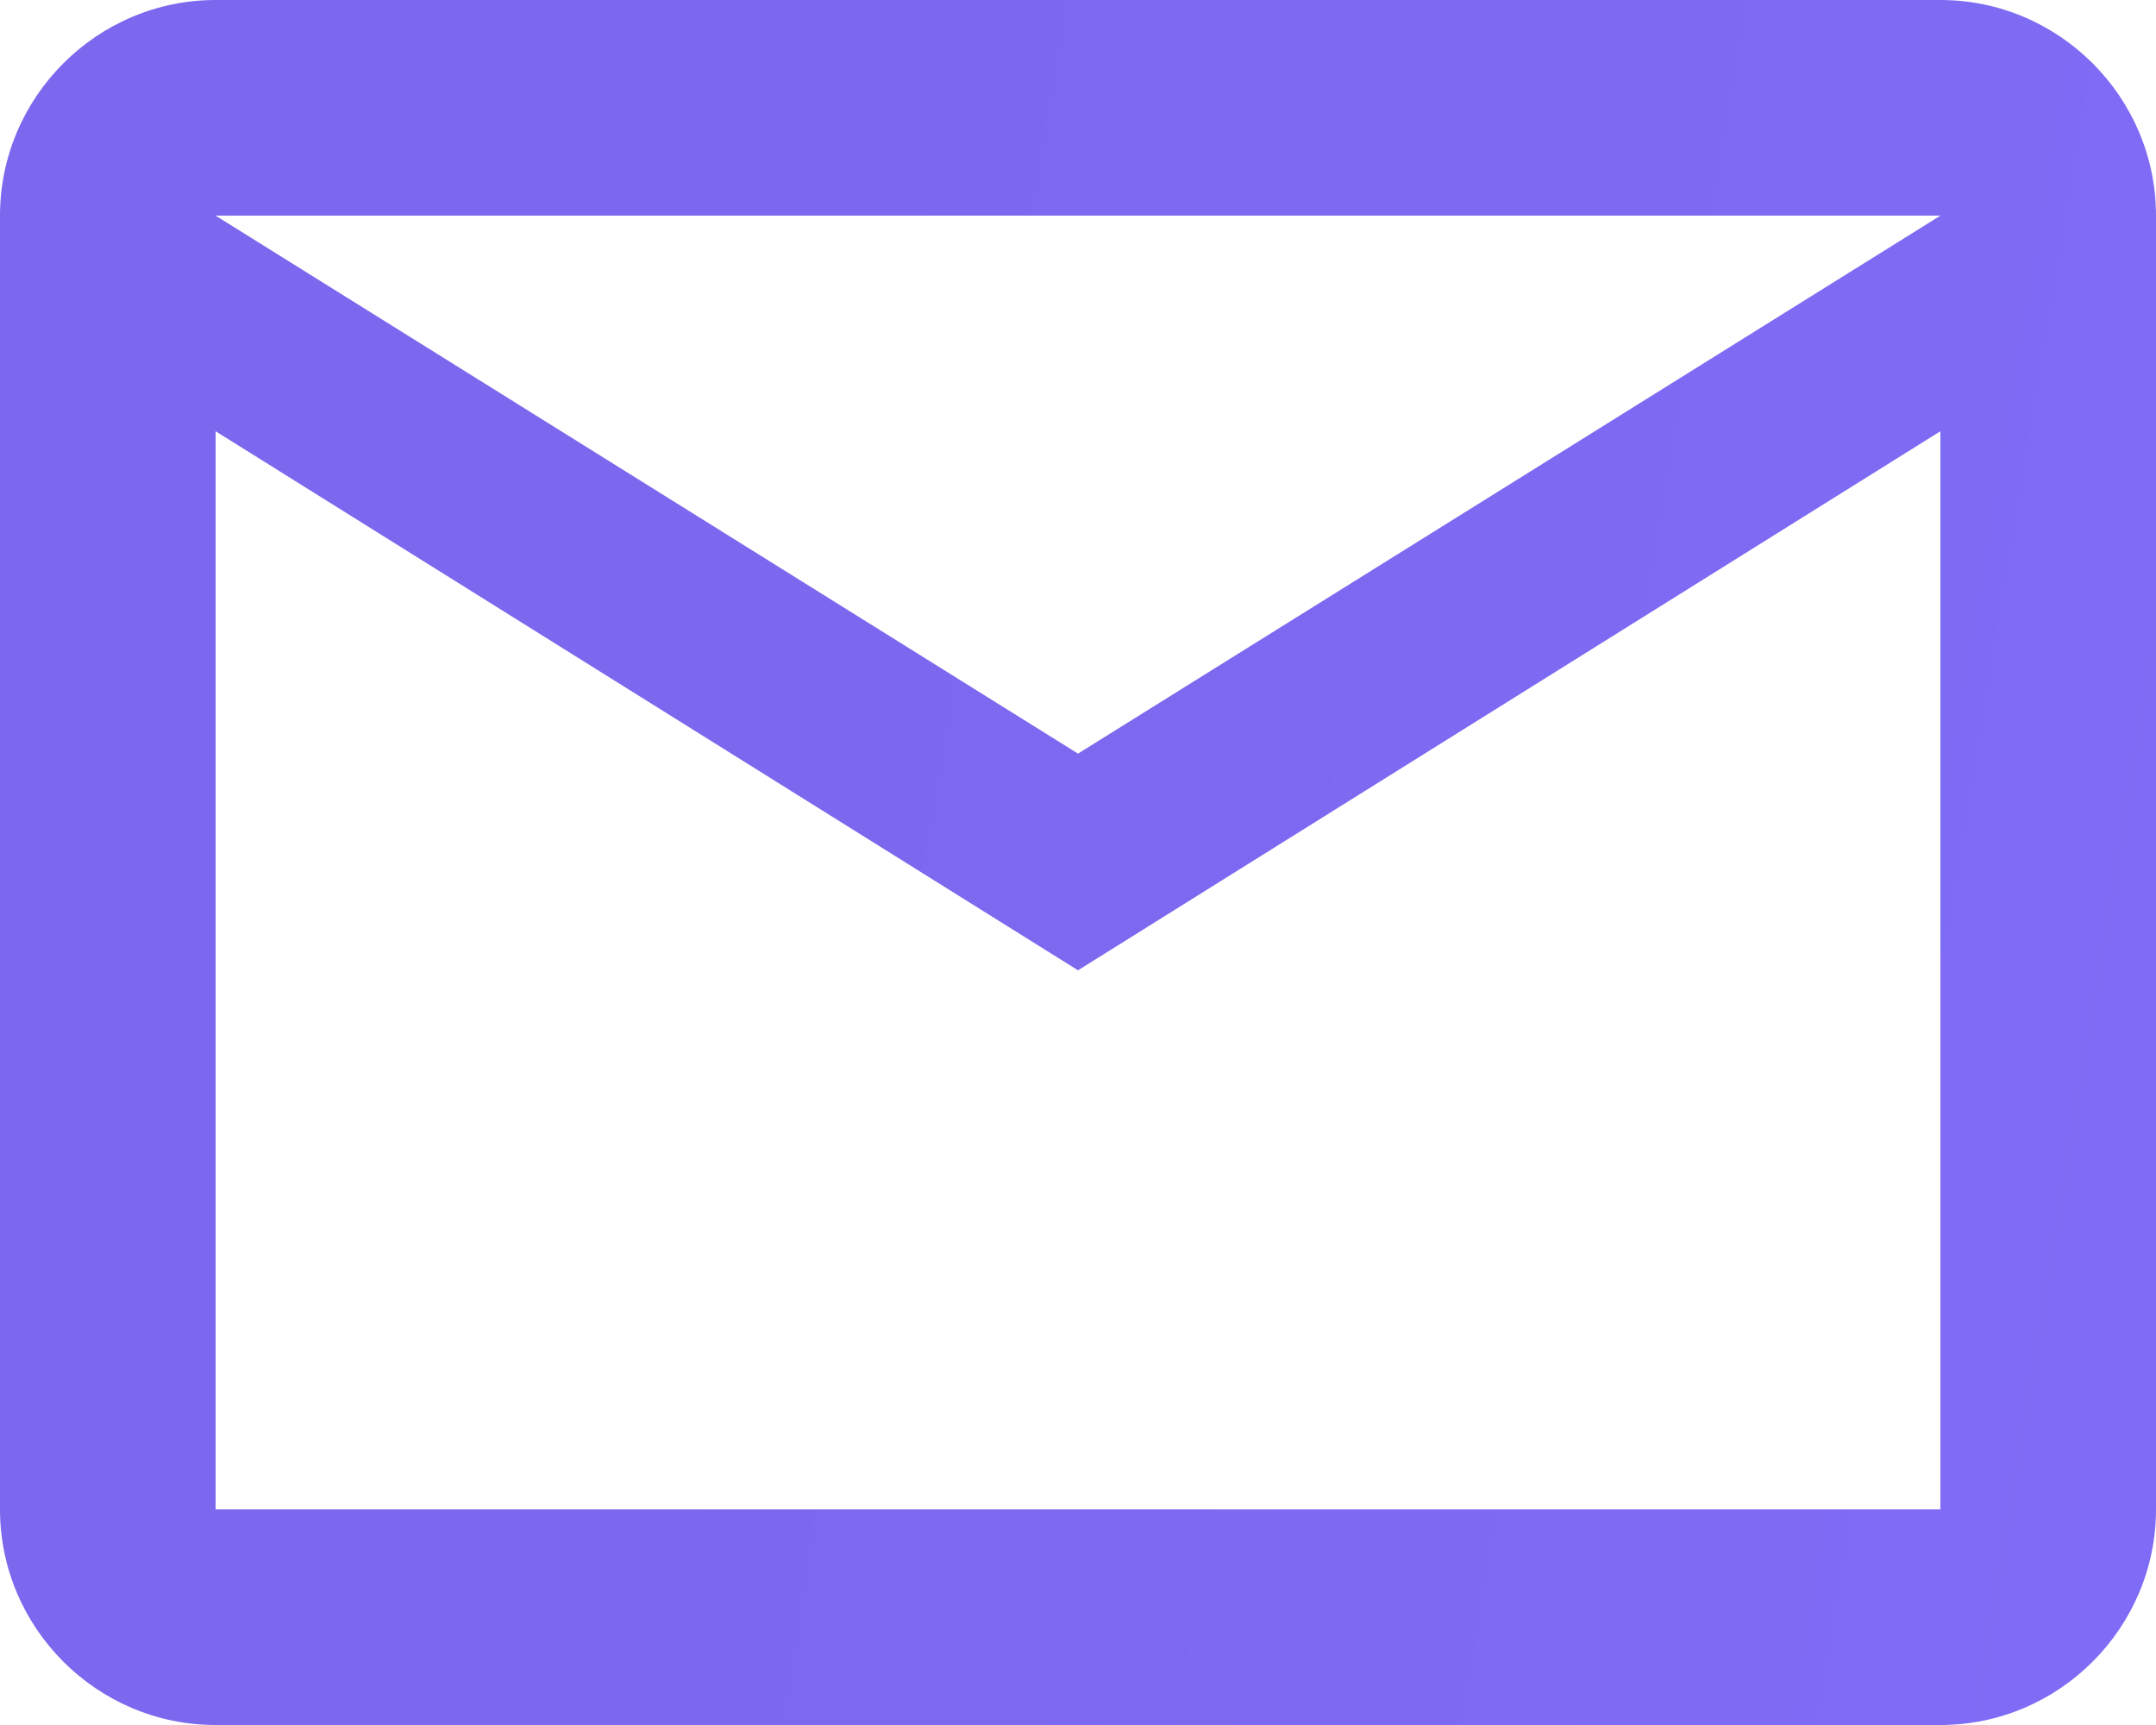 <svg width="20" height="16" viewBox="0 0 20 16" fill="none" xmlns="http://www.w3.org/2000/svg">
<path d="M20 2C20 0.9 19.1 0 18 0H2C0.9 0 0 0.9 0 2V14C0 15.1 0.9 16 2 16H18C19.1 16 20 15.1 20 14V2ZM18 2L10 6.99L2 2H18ZM18 14H2V4L10 9L18 4V14Z" fill="url(#paint0_linear_123_3877)"/>
<defs>
<linearGradient id="paint0_linear_123_3877" x1="8.356" y1="-1.92" x2="36.987" y2="2.819" gradientUnits="userSpaceOnUse">
<stop stop-color="#7B68EE"/>
<stop offset="1" stop-color="#8470FF"/>
</linearGradient>
</defs>
</svg>

